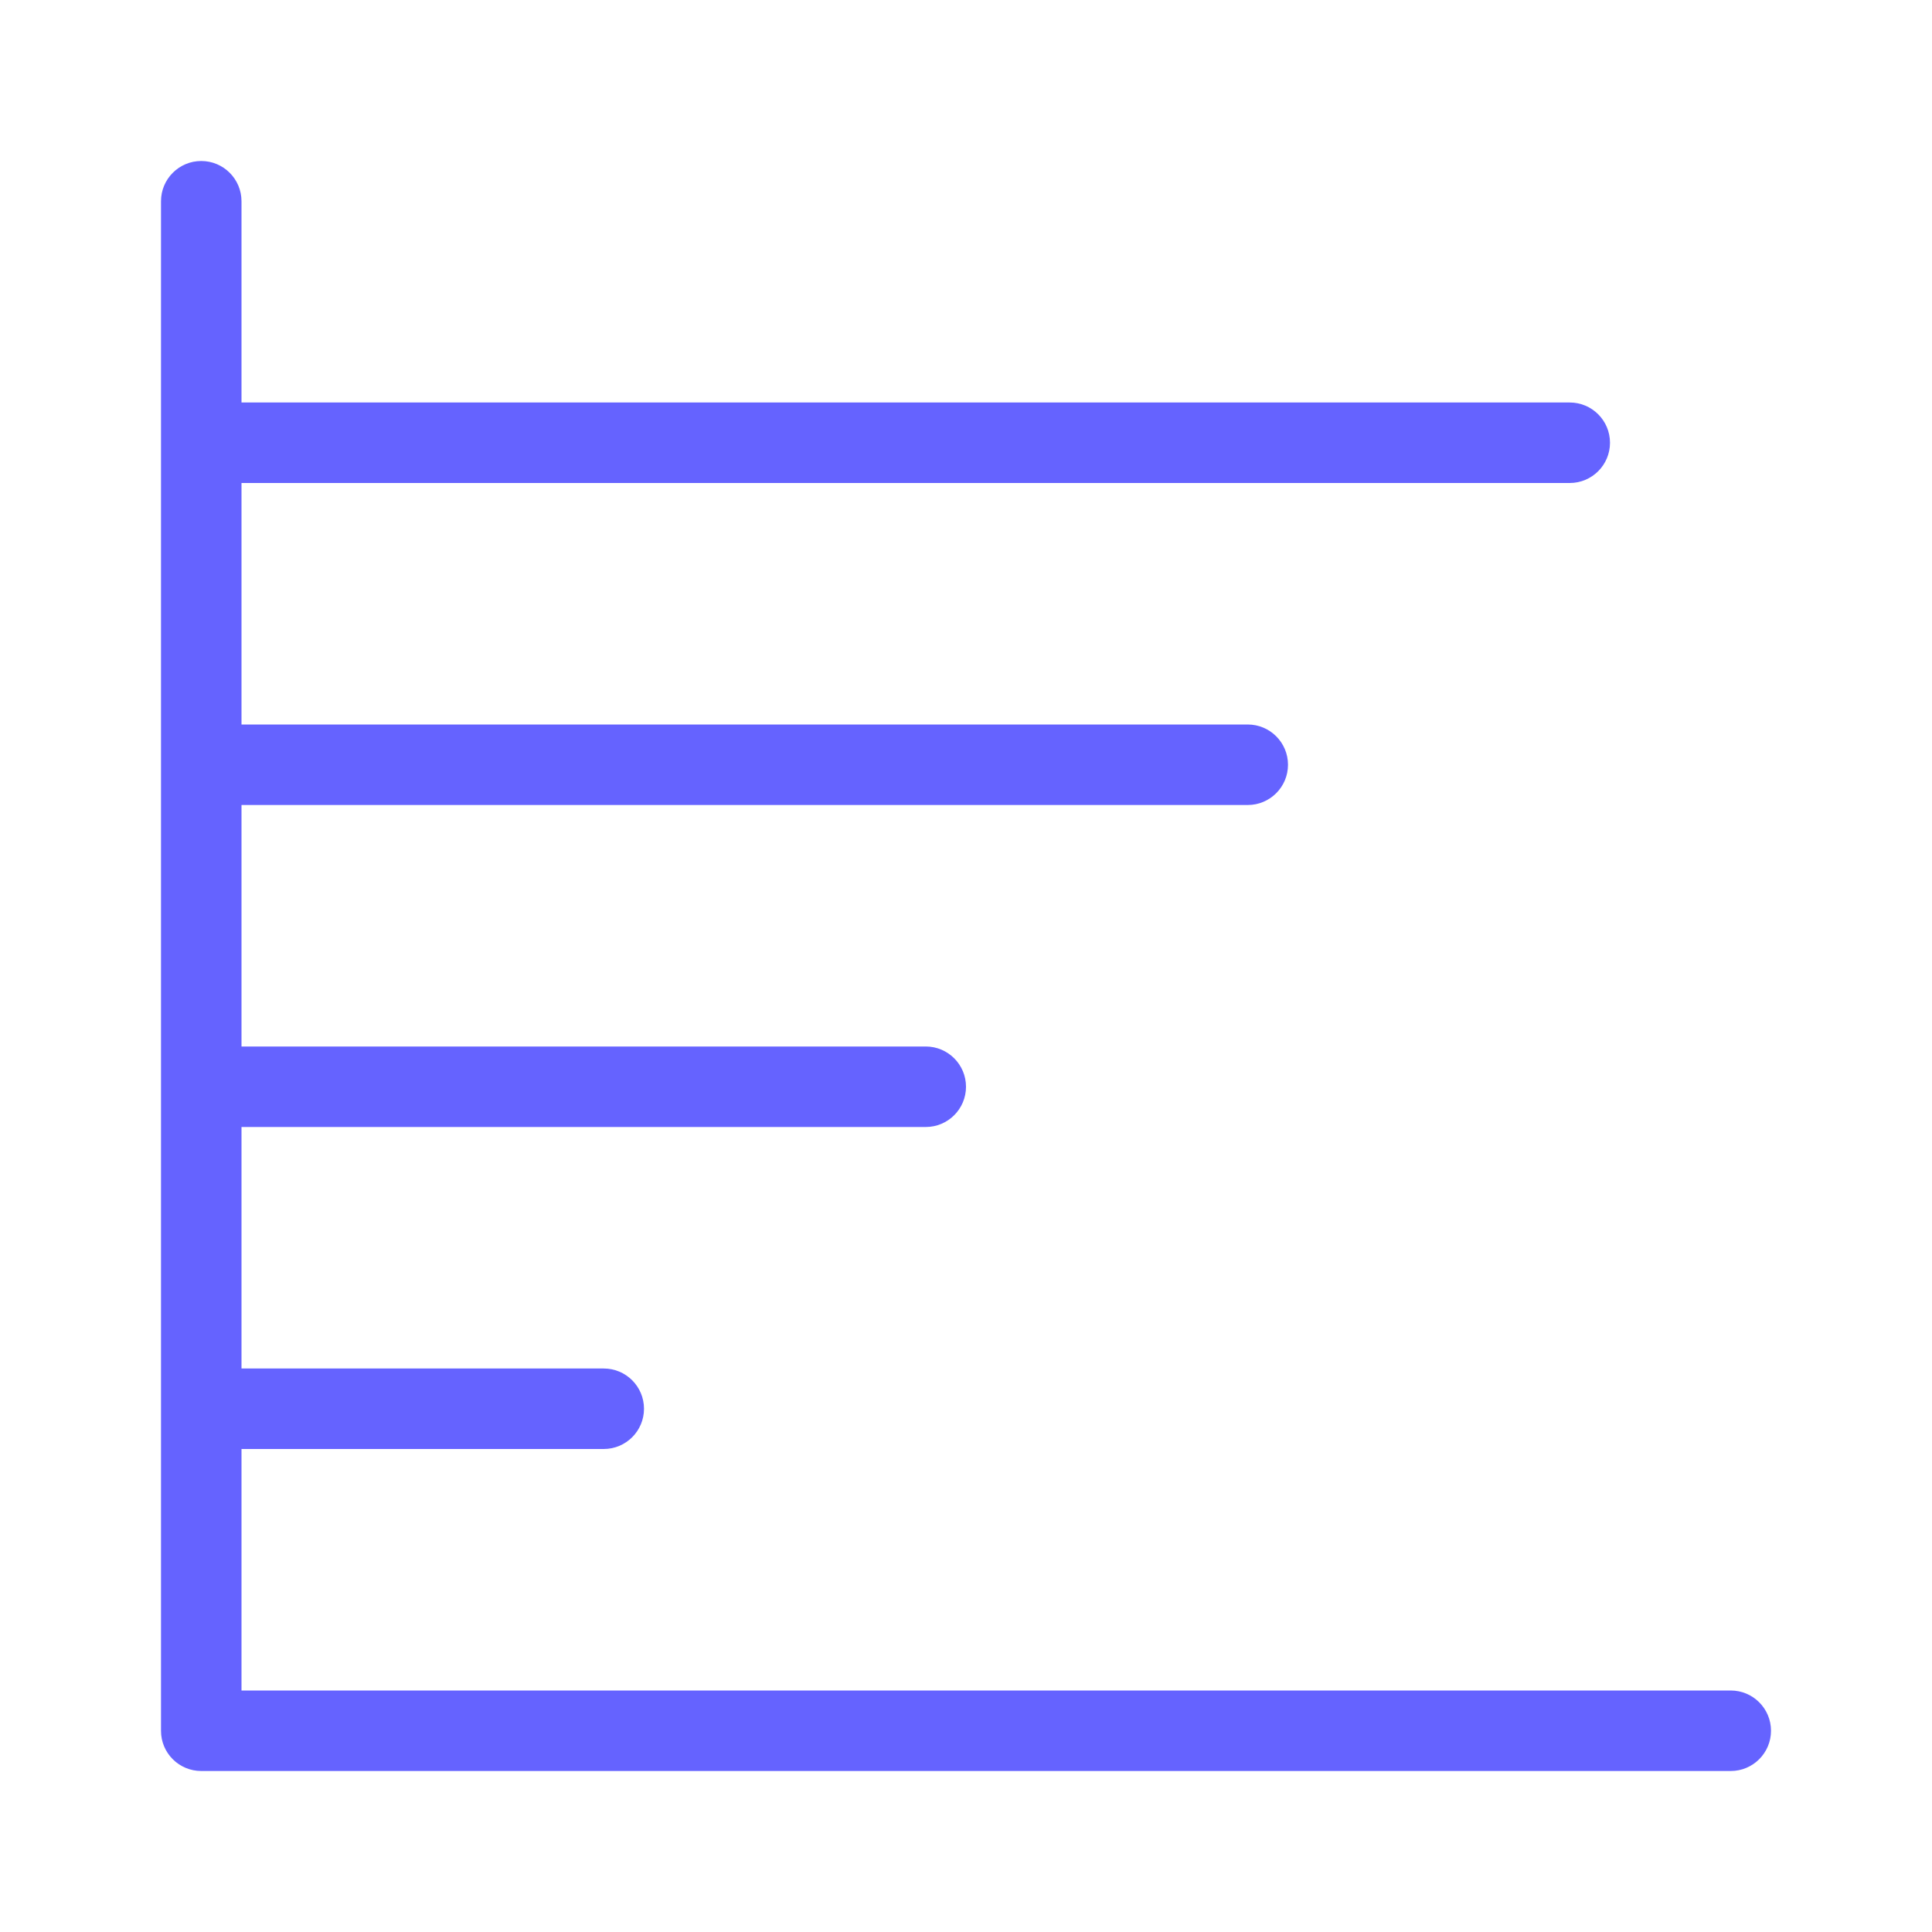 <svg xmlns="http://www.w3.org/2000/svg" enable-background="new 0 0 24 24" viewBox="0 0 24 24"><path fill="#6563ff" d="M21.5,21H3v-3h4.5C7.776,18,8,17.776,8,17.5S7.776,17,7.5,17H3v-3h8.5c0.276,0,0.5-0.224,0.5-0.5S11.776,13,11.5,13H3v-3h12.5c0.276,0,0.5-0.224,0.5-0.5S15.776,9,15.5,9H3V6h16.5C19.776,6,20,5.776,20,5.5S19.776,5,19.5,5H3V2.5C3,2.224,2.776,2,2.5,2S2,2.224,2,2.5v19.001C2,21.777,2.224,22,2.5,22h19c0.276,0,0.5-0.224,0.5-0.5S21.776,21,21.5,21z"/></svg>